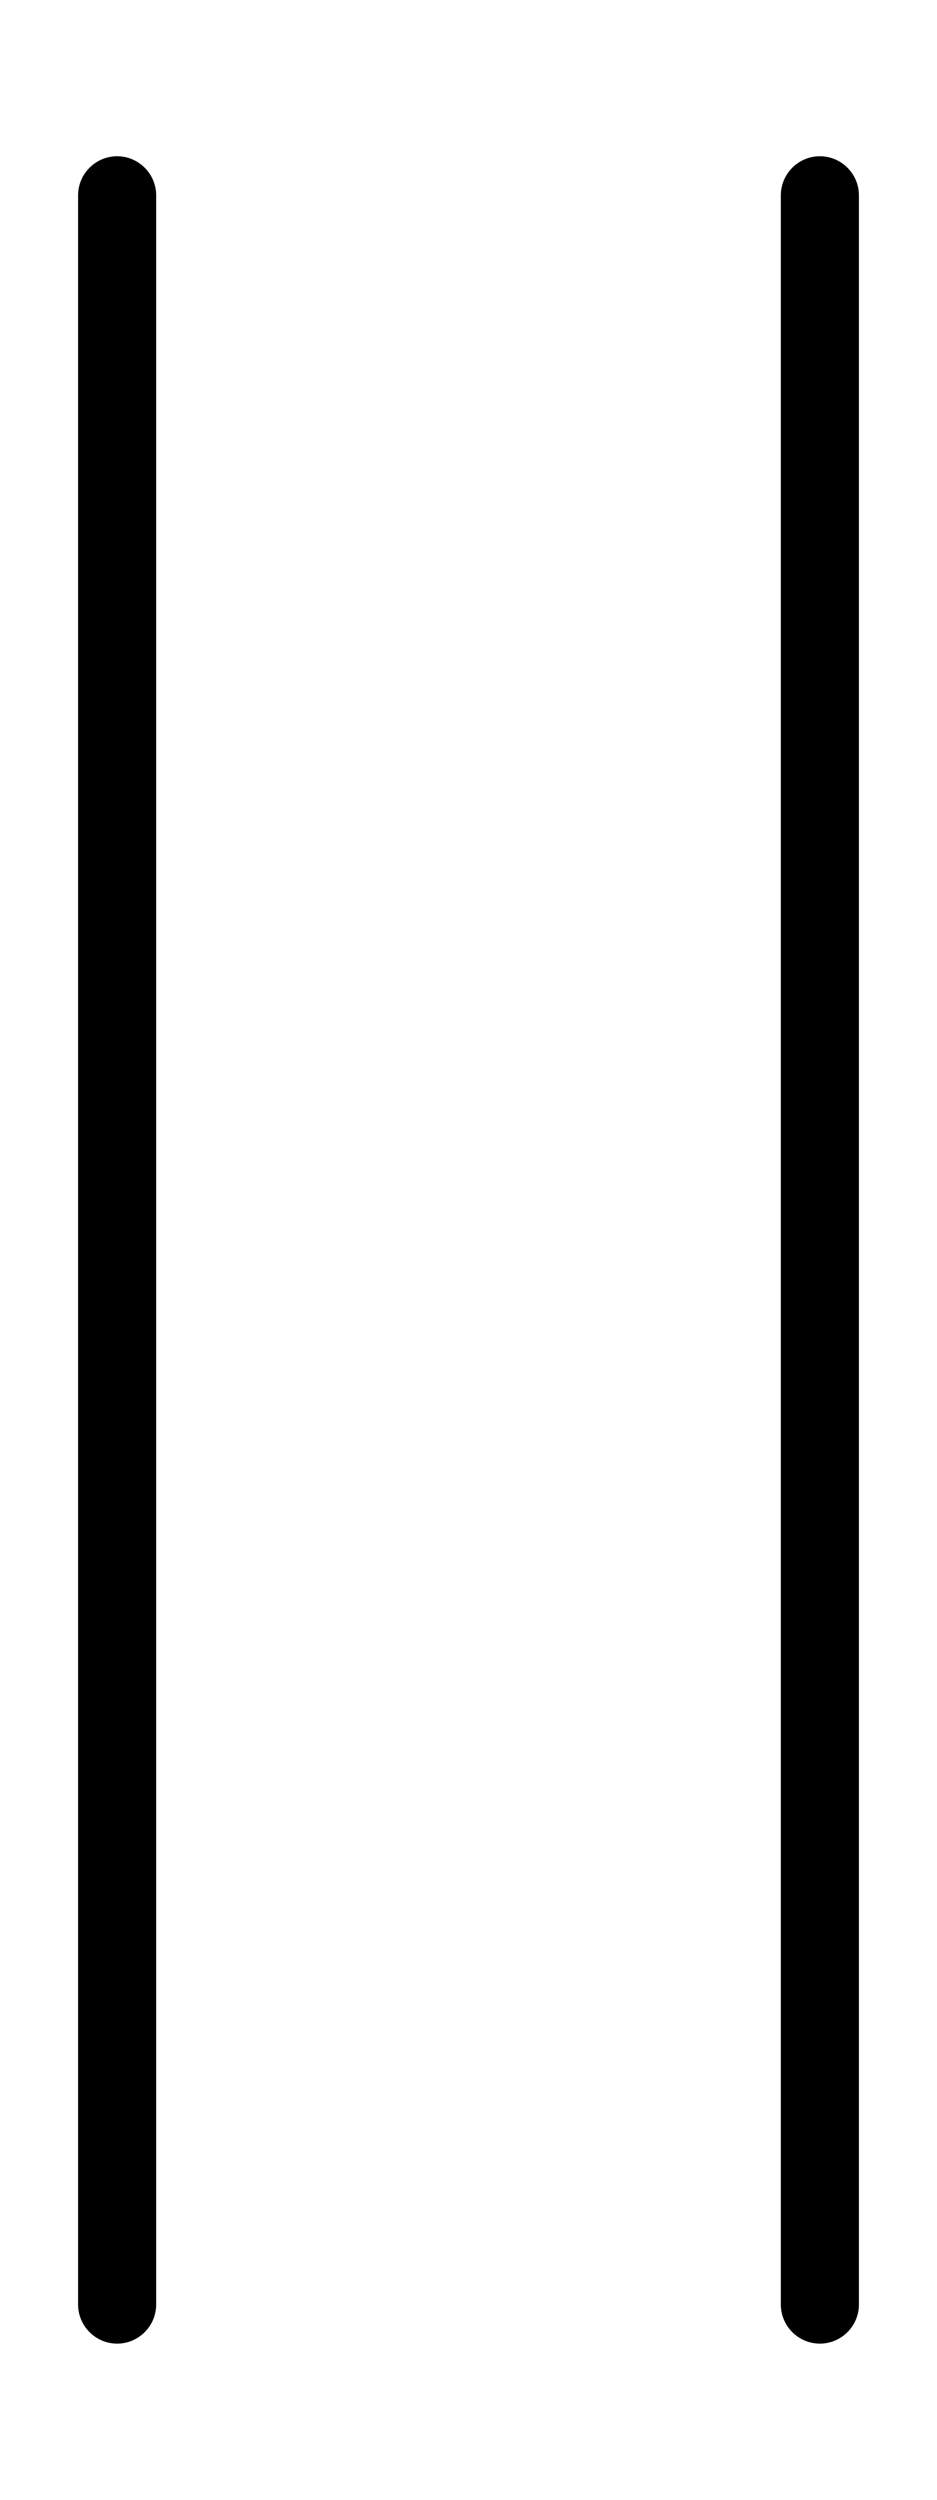 <svg fill="currentColor" xmlns="http://www.w3.org/2000/svg" viewBox="0 0 192 512"><!--! Font Awesome Pro 7.1.0 by @fontawesome - https://fontawesome.com License - https://fontawesome.com/license (Commercial License) Copyright 2025 Fonticons, Inc. --><path fill="currentColor" d="M24 32c-4.4 0-8 3.6-8 8l0 432c0 4.4 3.6 8 8 8s8-3.6 8-8L32 40c0-4.4-3.6-8-8-8zm144 0c-4.4 0-8 3.6-8 8l0 432c0 4.4 3.6 8 8 8s8-3.6 8-8l0-432c0-4.4-3.6-8-8-8z"/></svg>